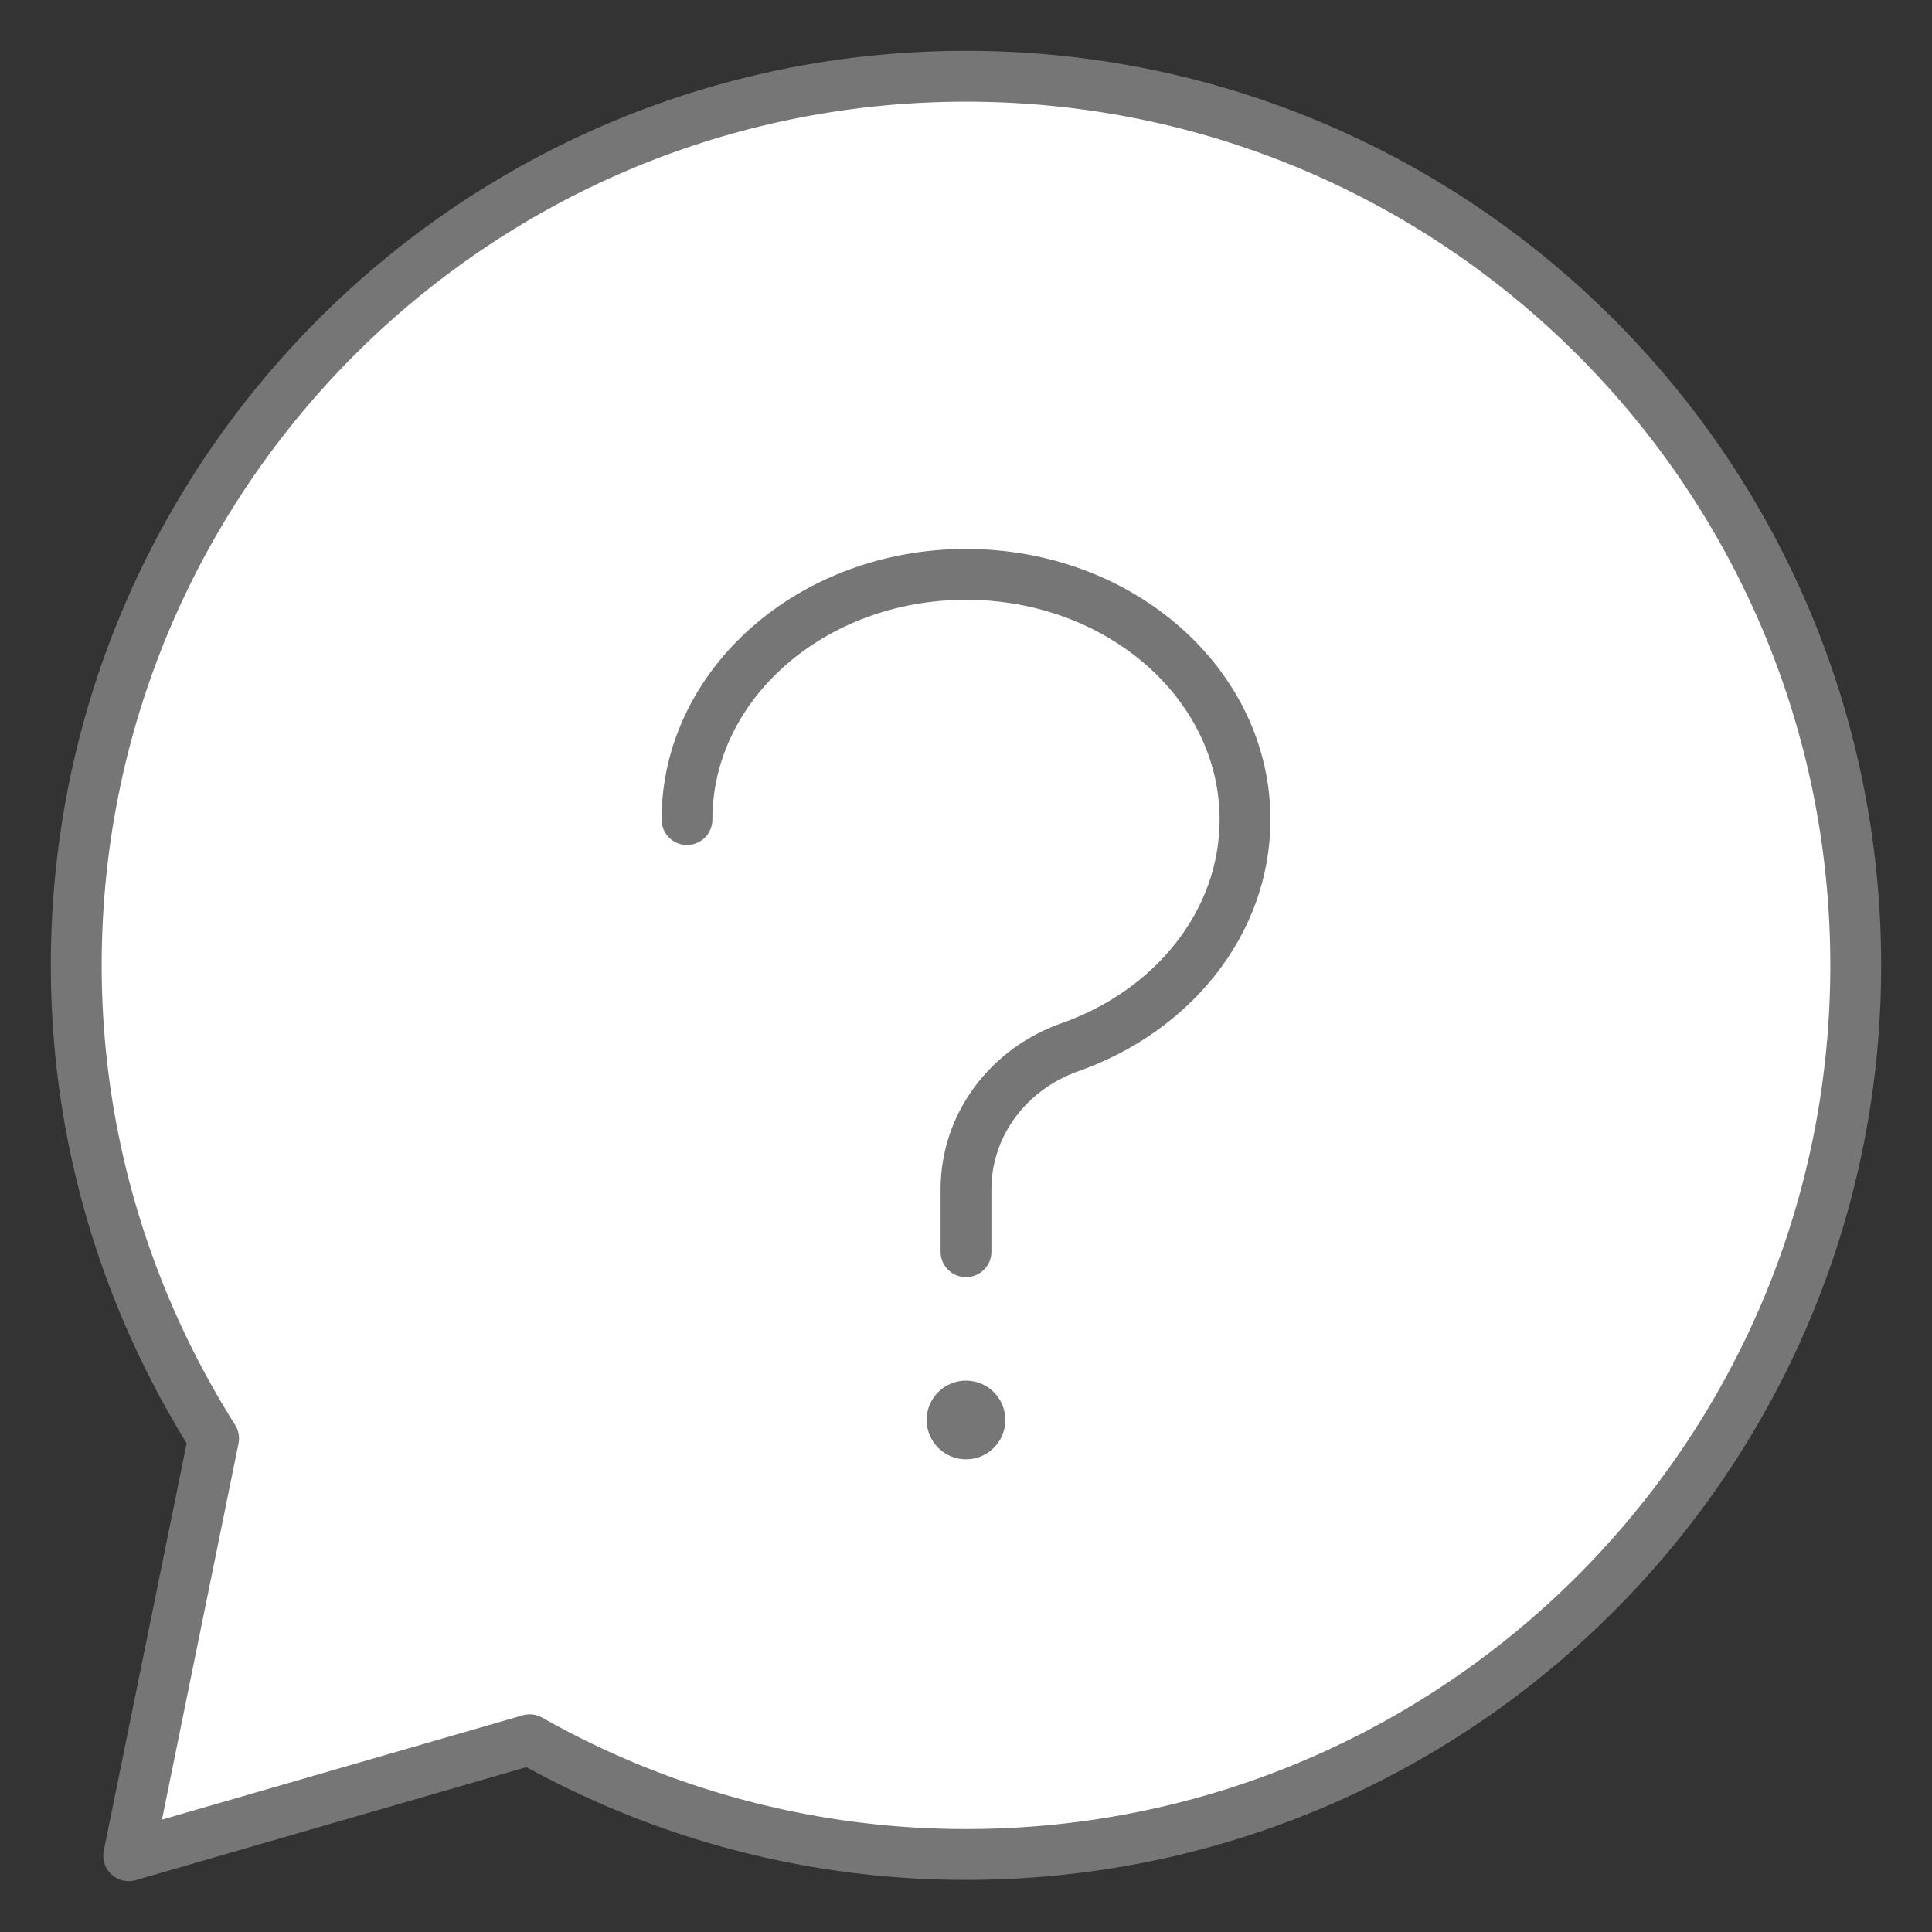 <svg id="icon-color-large-help" xmlns="http://www.w3.org/2000/svg" viewBox="0 0 38 38"><rect x="0" y="0" width="38" height="38" fill="#333333" stroke="none"/><path fill="#FFF" stroke="#767676" stroke-linejoin="round" stroke-miterlimit="10" d="M19 1.5C9.335 1.5 1.5 9.33 1.5 18.988c0 3.423.999 6.607 2.701 9.304L2.531 36.5l7.887-2.281A17.41 17.41 0 0 0 19 36.475c9.665 0 17.5-7.83 17.5-17.488S28.665 1.5 19 1.5z"/><path fill="none" stroke="#767676" stroke-linecap="round" stroke-miterlimit="10" d="M13.512 16.12c0-2.664 2.457-4.823 5.488-4.823s5.488 2.159 5.488 4.823c0 2.029-1.426 3.766-3.445 4.478-1.205.425-2.043 1.519-2.043 2.797v1.225"/><circle fill="#767676" cx="19" cy="27.929" r=".774"/></svg>